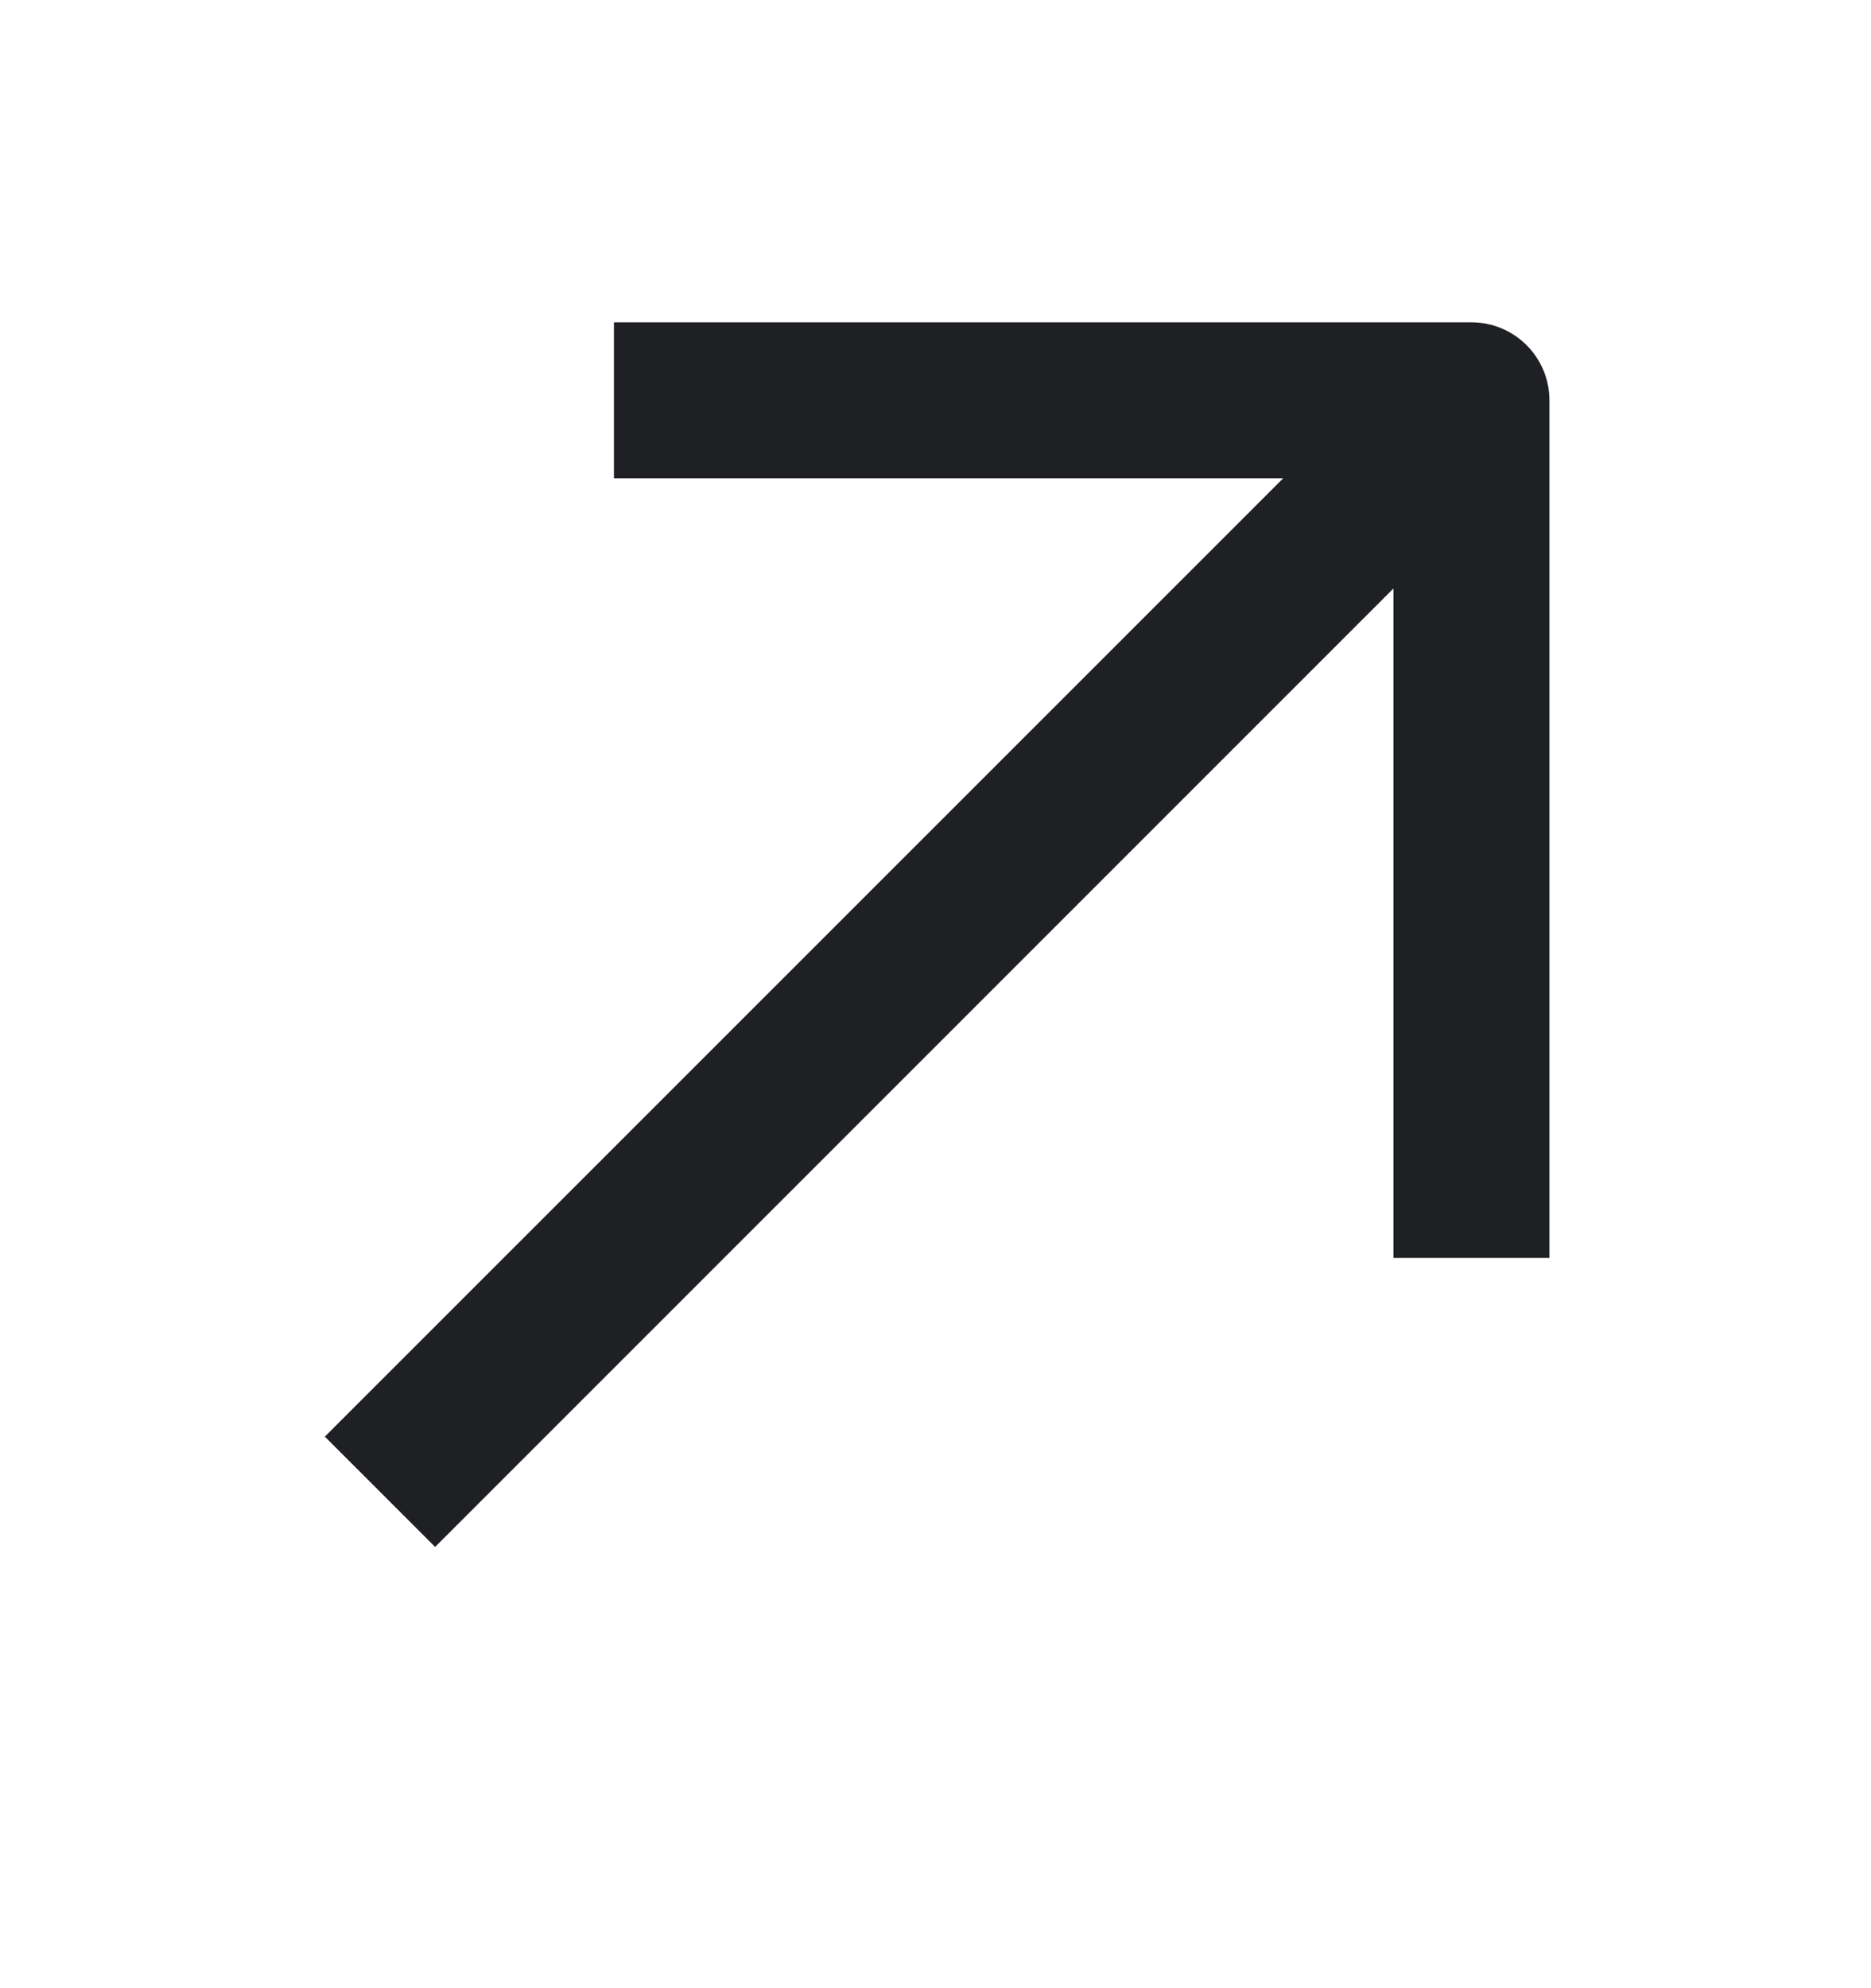<svg width="16" height="17" viewBox="0 0 16 17" fill="none" xmlns="http://www.w3.org/2000/svg">
<path fill-rule="evenodd" clip-rule="evenodd" d="M10.974 4.089H5.25V2.756H12.583C12.951 2.756 13.25 3.054 13.25 3.423V10.756H11.916V5.032L3.721 13.227L2.778 12.284L10.974 4.089Z" fill="#1F2024"/>
</svg>
